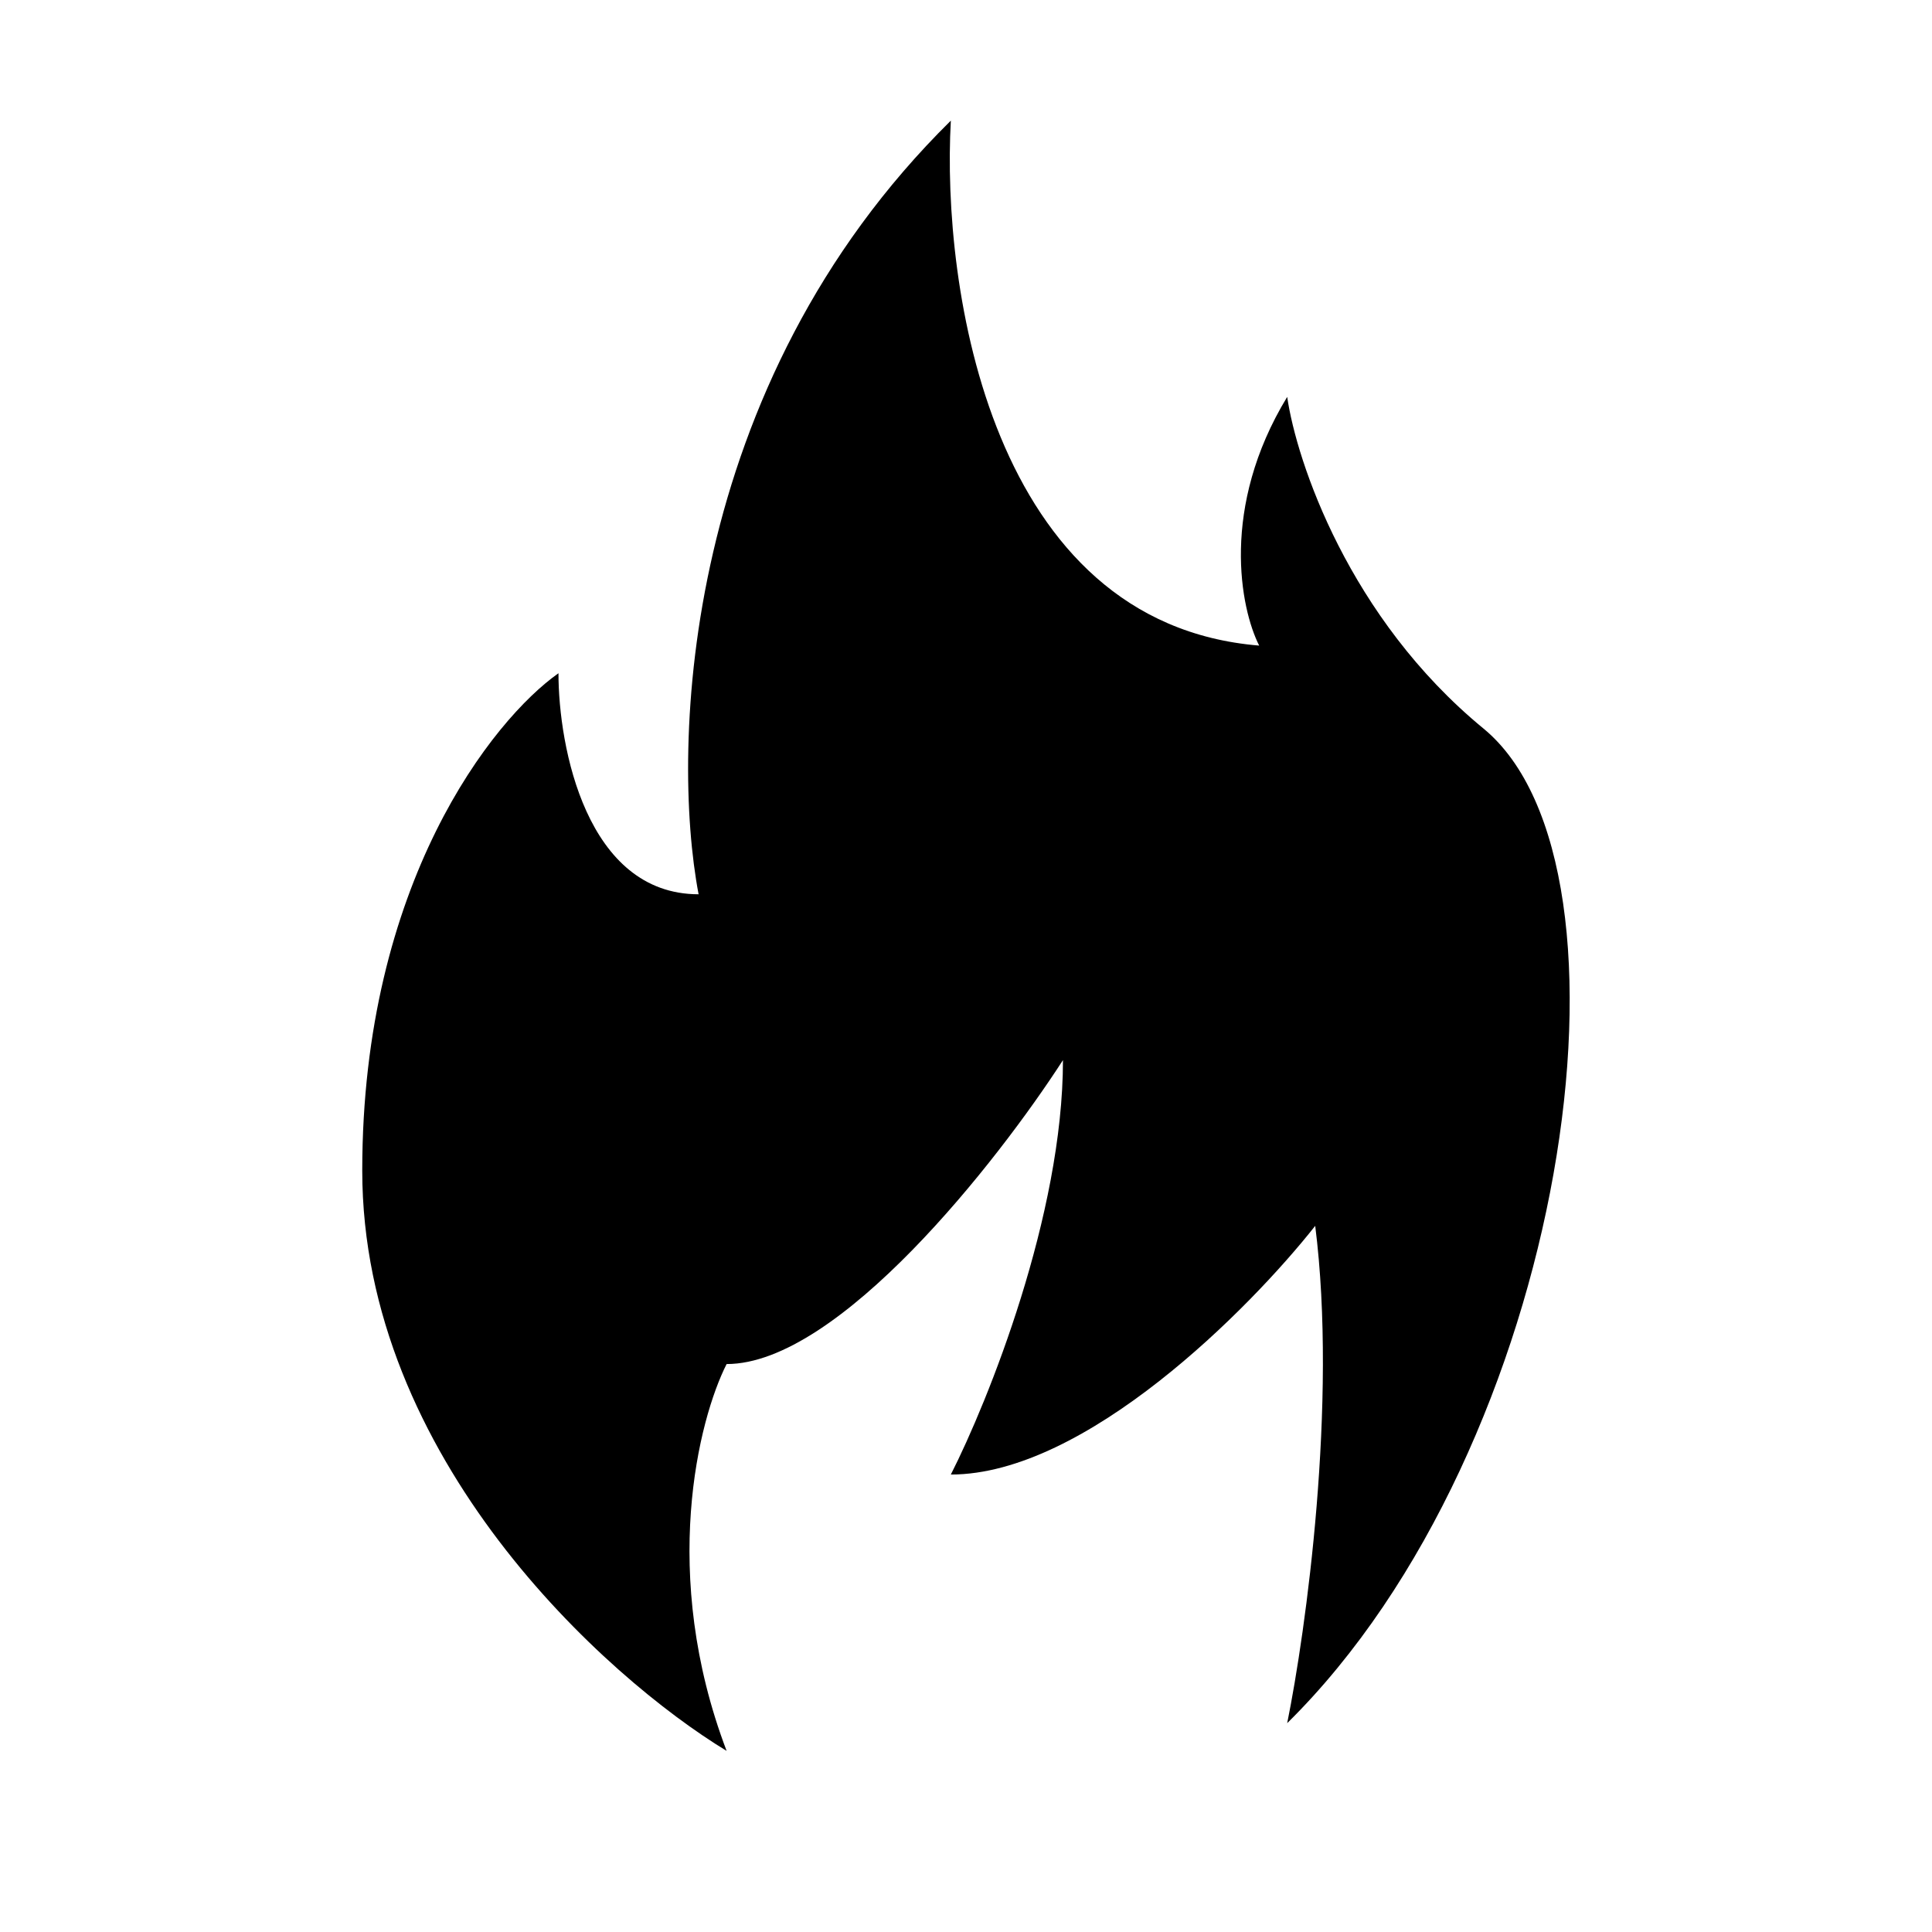 <svg viewBox="0 0 32 32"><path d="M6 19.39c0 4.759 4.024 8.39 6.035 9.61-1.114-2.929-.464-5.492 0-6.407 1.857 0 4.488-3.356 5.571-5.034 0 2.563-1.238 5.644-1.857 6.864 2.229 0 4.952-2.746 6.035-4.119.371 2.929-.155 6.712-.464 8.237 4.643-4.576 6.035-14.187 3.25-16.475-2.228-1.831-3.095-4.424-3.25-5.492-1.114 1.83-.774 3.508-.464 4.119-4.457-.366-5.262-5.949-5.107-8.695-4.457 4.393-4.643 10.373-4.178 12.814-1.857 0-2.321-2.441-2.321-3.661C8.167 11.914 6 14.629 6 19.388z"/></svg>